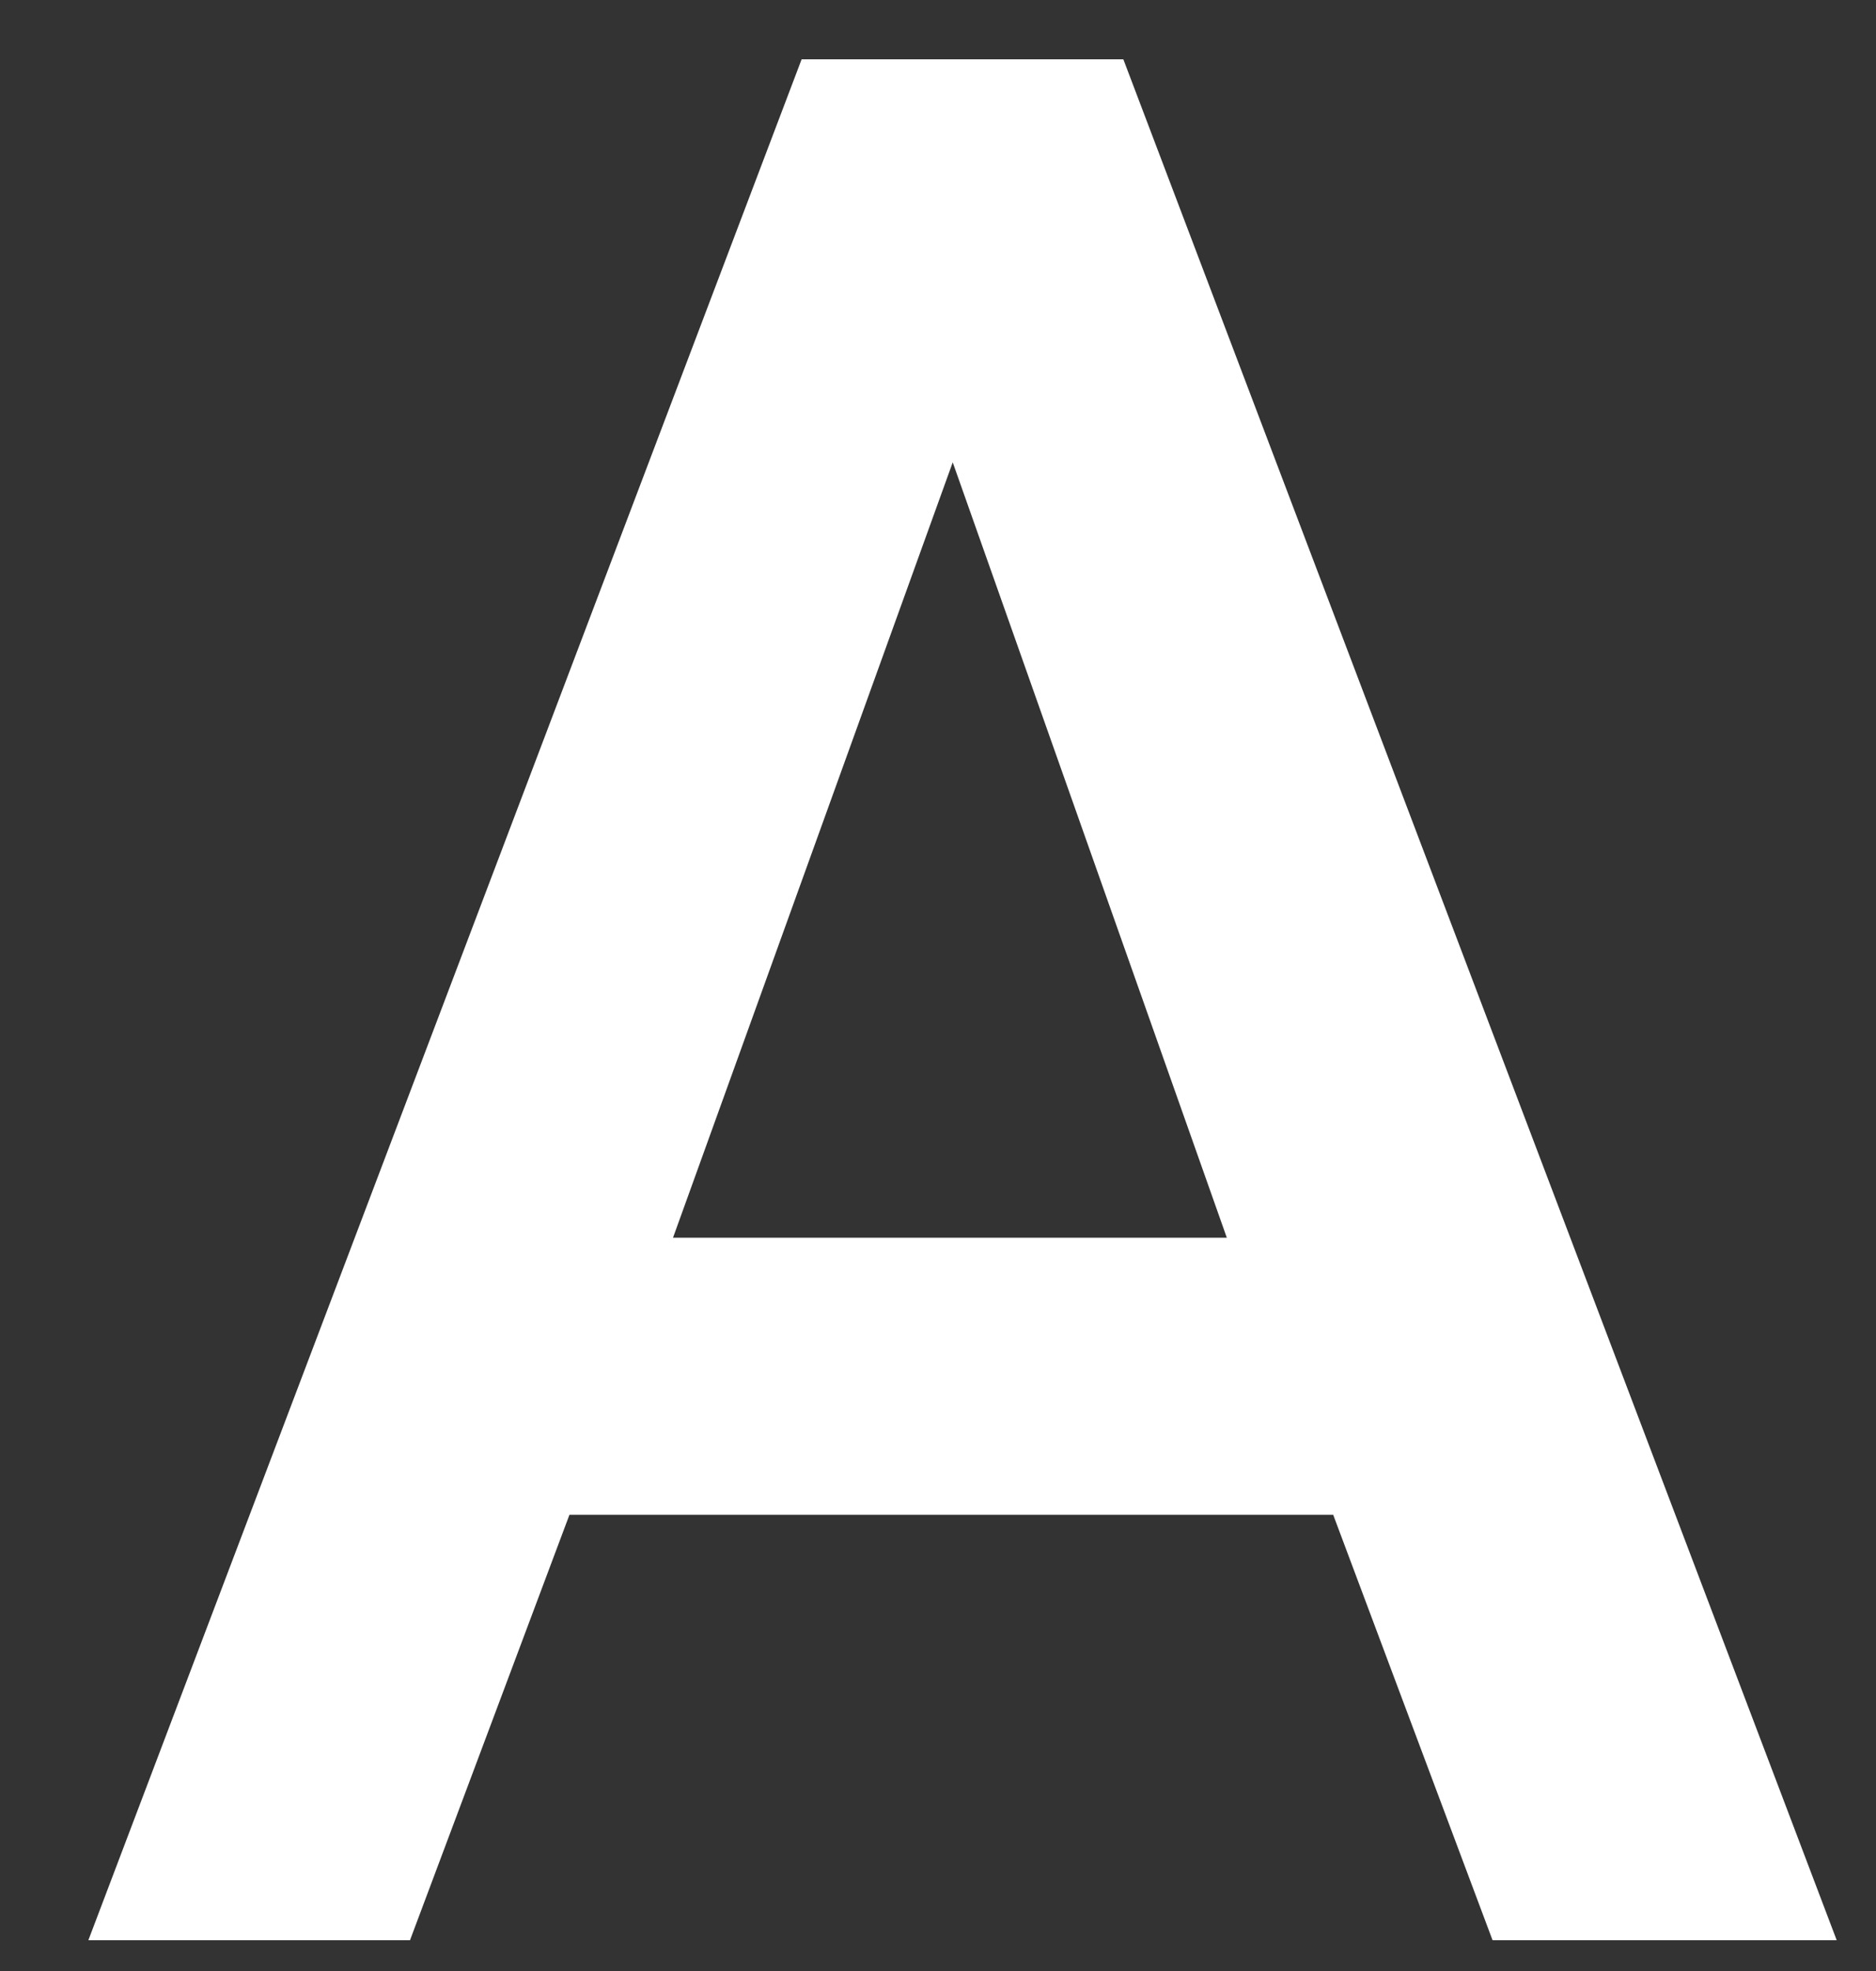 <svg width="20" height="21" viewBox="0 0 20 21" fill="none" xmlns="http://www.w3.org/2000/svg">
<rect x="0" y="0" width="20" height="21" fill="#333333" stroke="none"/>
<path d="M0.942 20.672L8.546 0.632H11.976L19.581 20.672H15.912L14.213 16.139H6.071L4.371 20.672H0.942ZM7.175 13.187H13.079L10.157 4.926L7.175 13.187Z" fill="white"/>
</svg>
